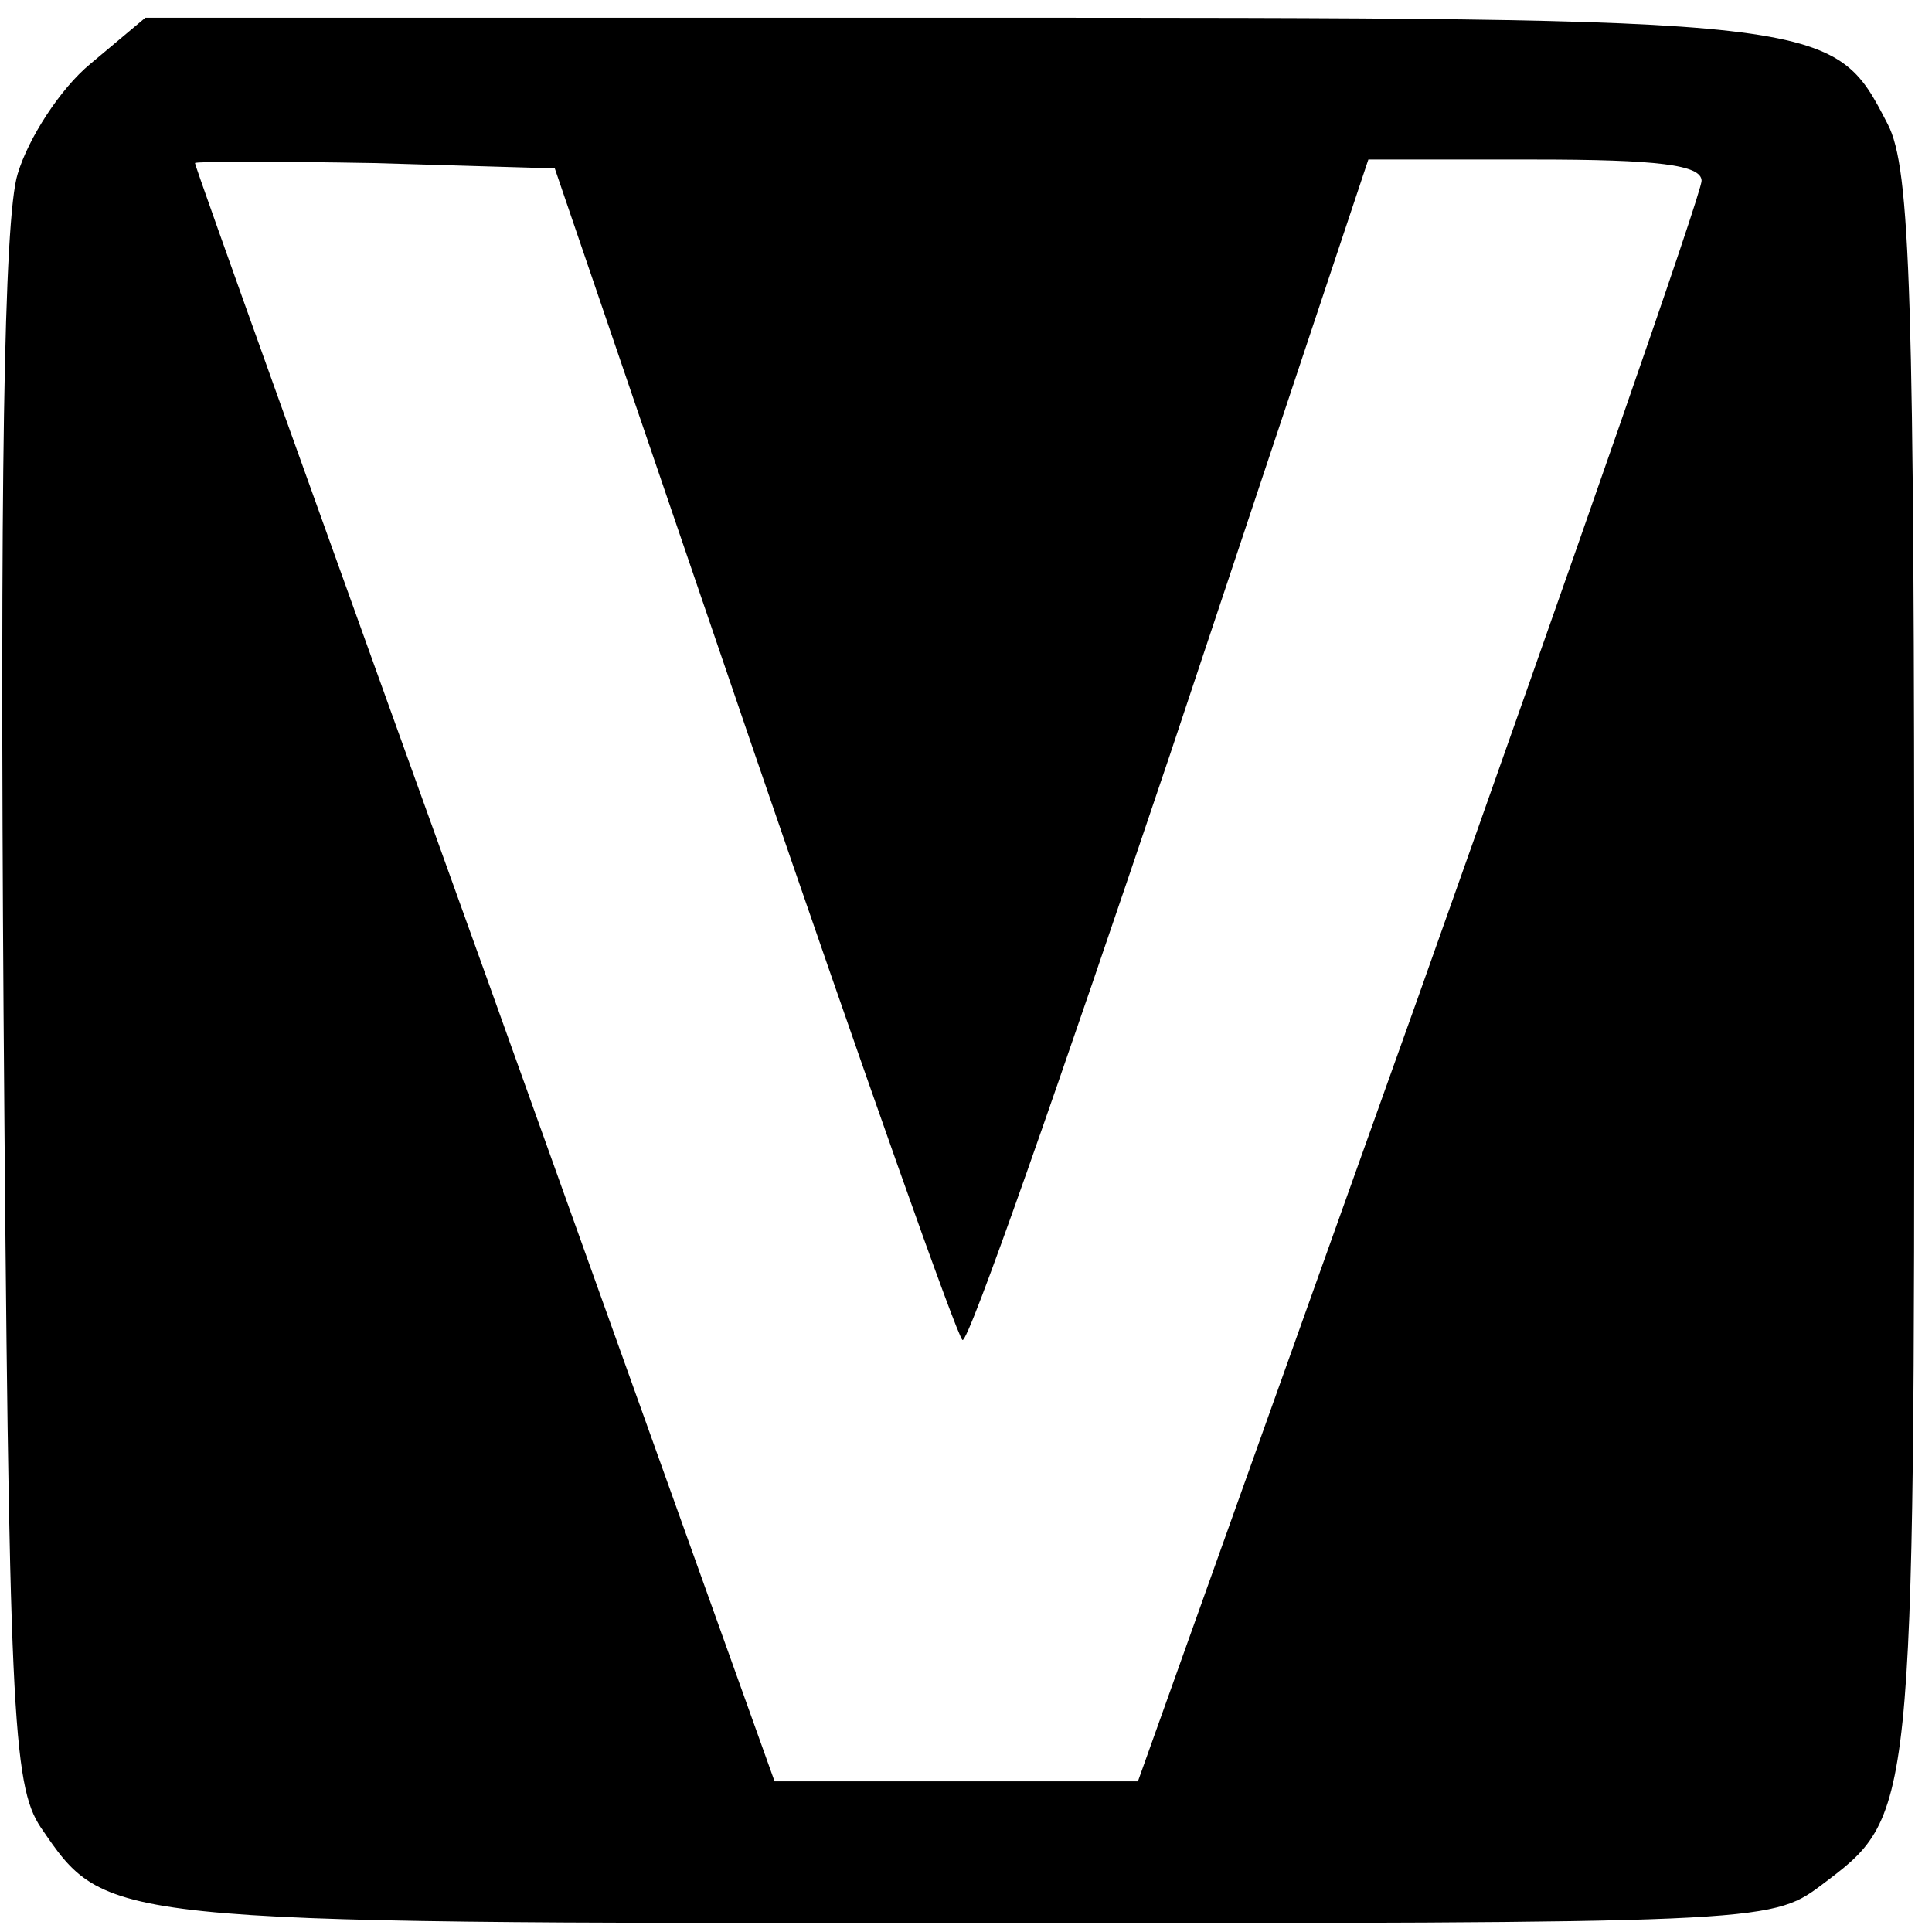 <?xml version="1.0" standalone="no"?>
<!DOCTYPE svg PUBLIC "-//W3C//DTD SVG 20010904//EN"
 "http://www.w3.org/TR/2001/REC-SVG-20010904/DTD/svg10.dtd">
<svg version="1.0" xmlns="http://www.w3.org/2000/svg"
 width="109pt" height="109pt" viewBox="0 0 109 109"
 preserveAspectRatio="xMidYMid meet">
<g transform="translate(0,109) scale(0.1,-0.1)"
fill="#000000" stroke="none">
<path d="M51 1054 c-17 -14 -35 -42 -41 -62 -8 -25 -10 -181 -8 -472 3 -395 5
-437 21 -461 37 -54 33 -54 523 -54 444 0 453 0 481 21 53 40 53 35 53 517 0
381 -2 452 -15 477 -31 60 -30 60 -529 60 l-454 0 -31 -26z m374 -387 c62
-181 115 -331 118 -333 3 -3 55 146 117 330 l112 336 94 0 c69 0 94 -3 94 -12
0 -7 -72 -213 -159 -458 l-159 -445 -102 0 -103 0 -163 455 c-90 250 -164 456
-164 458 0 1 46 1 101 0 l102 -3 112 -328z"/>
</g>
</svg>
